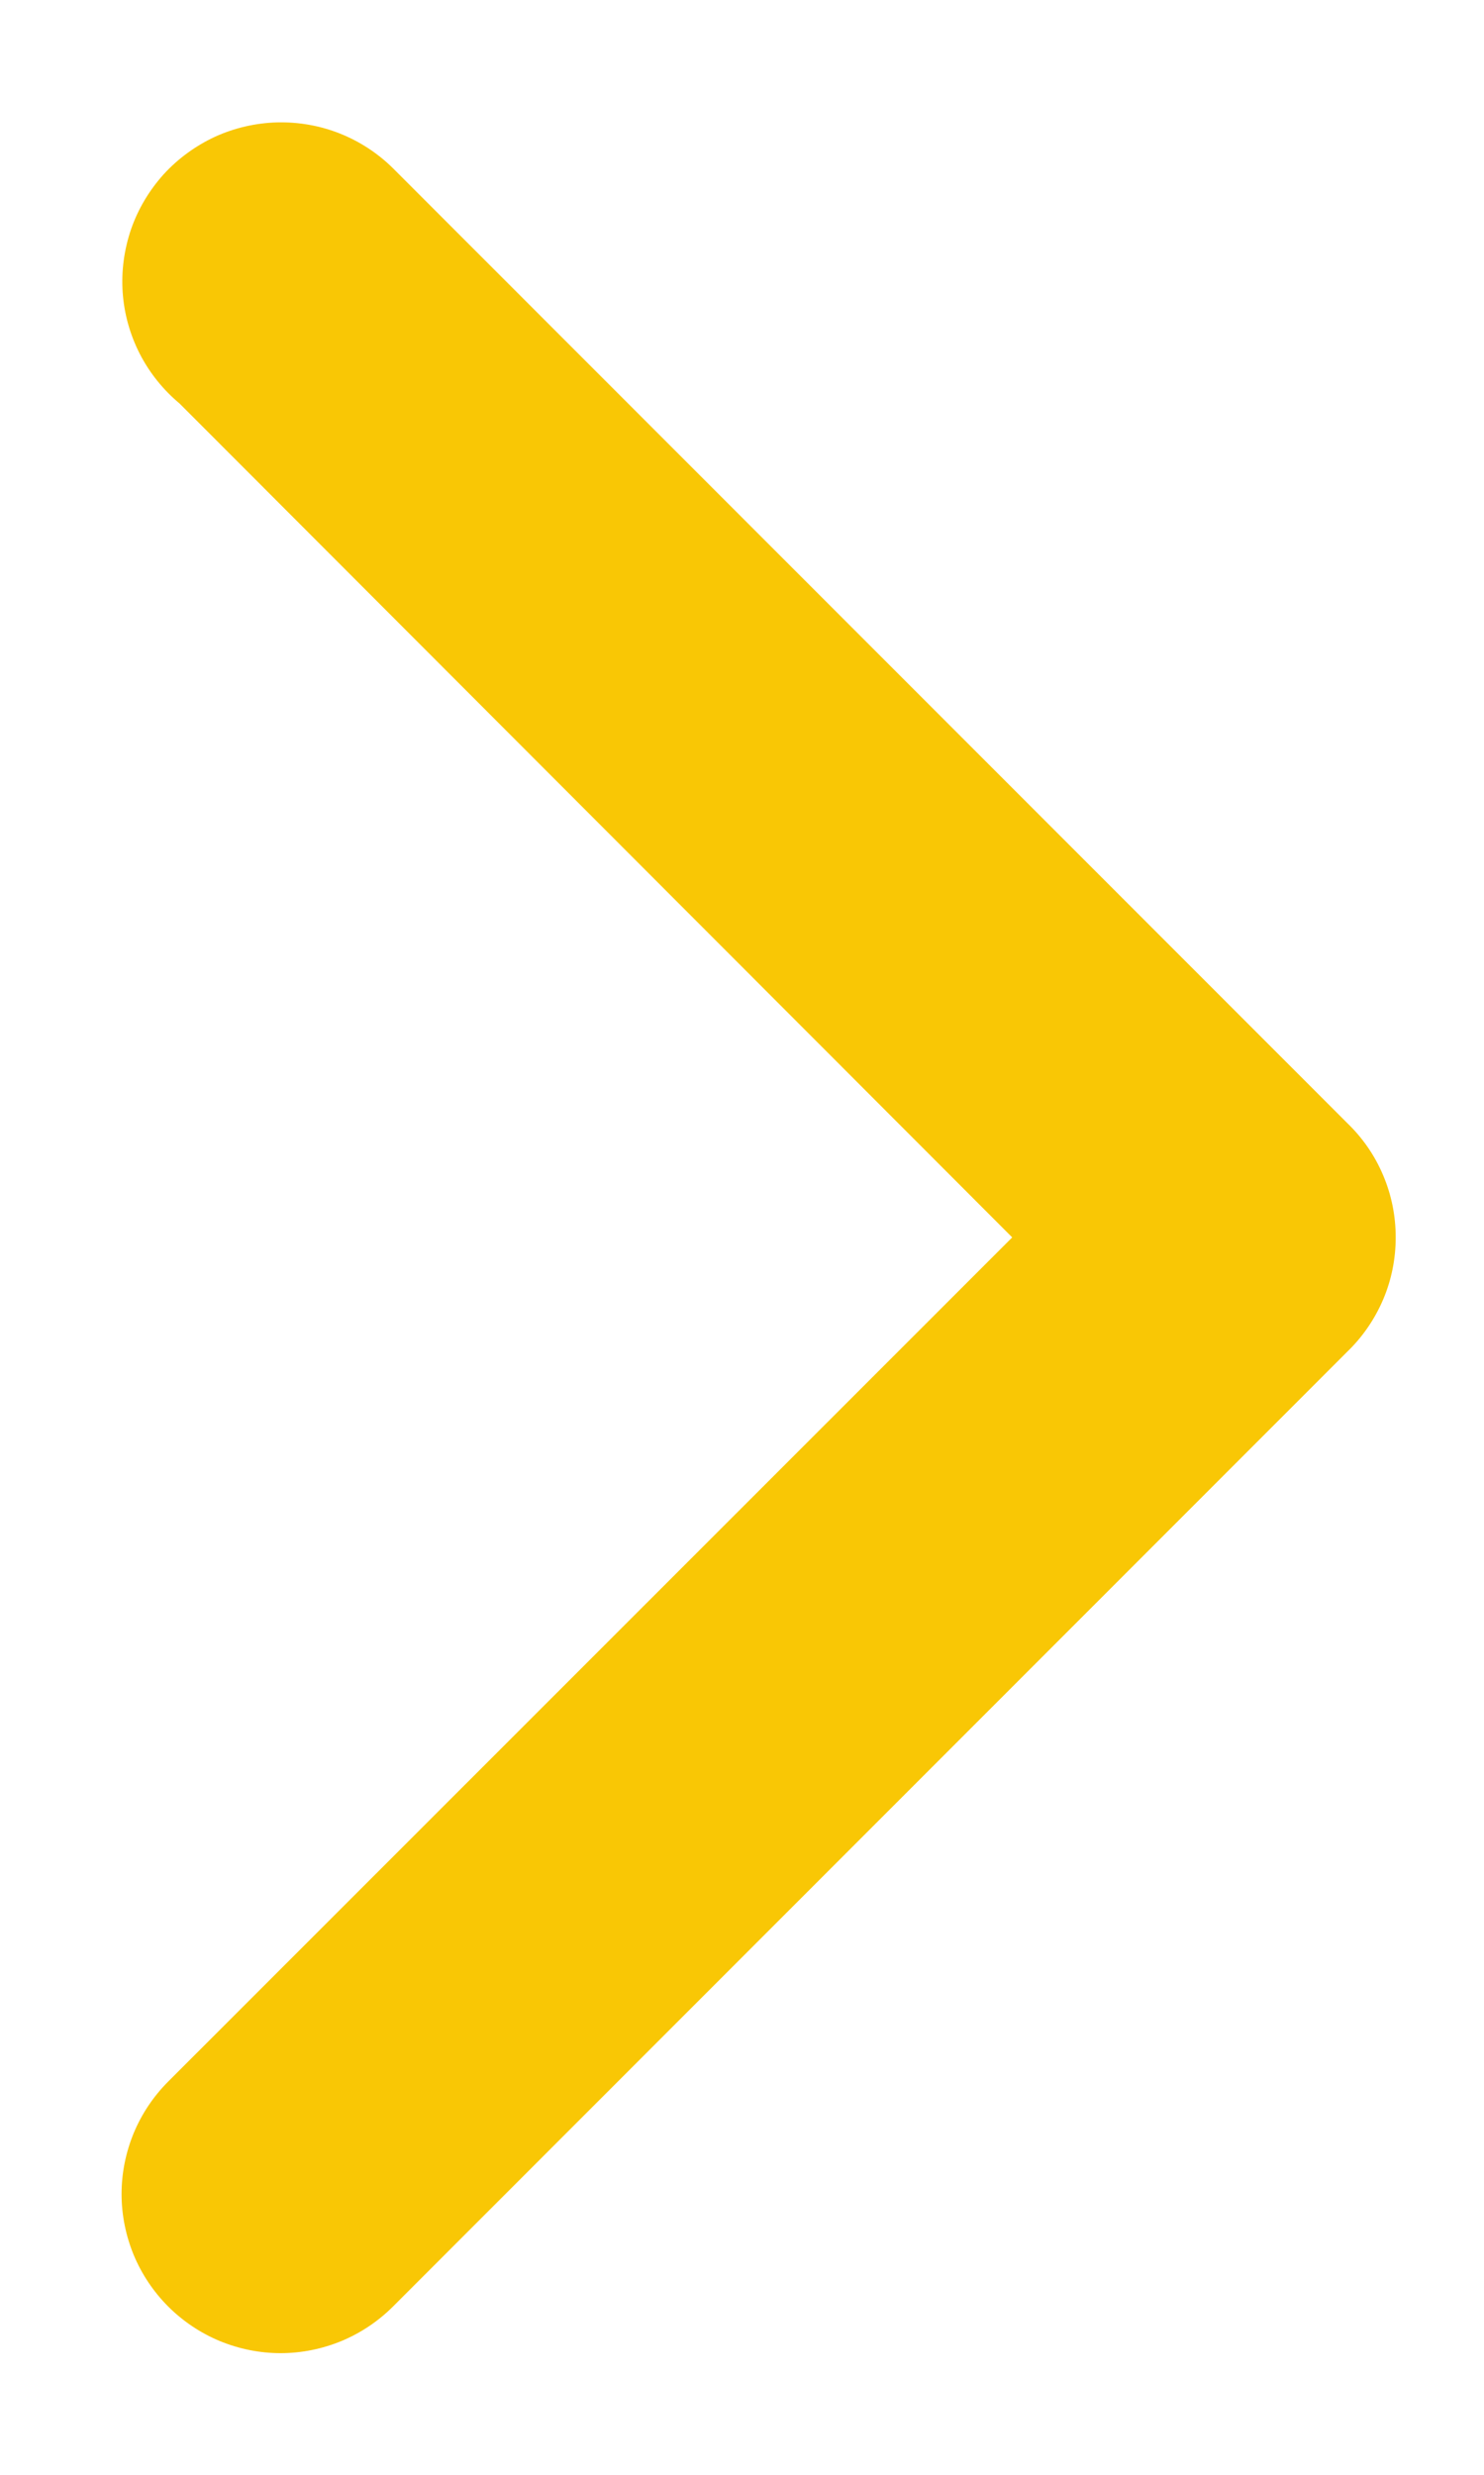 <svg width="12" height="20" viewBox="0 0 12 20" fill="none" xmlns="http://www.w3.org/2000/svg">
<path d="M11.286 10C11.286 9.827 11.252 9.656 11.184 9.497C11.117 9.338 11.018 9.195 10.893 9.075L3.179 1.361C3.056 1.239 2.909 1.143 2.748 1.079C2.587 1.015 2.414 0.985 2.241 0.989C2.068 0.994 1.897 1.033 1.739 1.105C1.582 1.178 1.44 1.281 1.323 1.409C1.207 1.538 1.117 1.688 1.06 1.852C1.004 2.016 0.98 2.19 0.992 2.363C1.004 2.536 1.051 2.704 1.13 2.859C1.209 3.013 1.319 3.15 1.452 3.261L8.185 10L1.36 16.822C1.241 16.941 1.146 17.083 1.081 17.239C1.017 17.395 0.983 17.562 0.983 17.731C0.983 17.9 1.017 18.067 1.081 18.223C1.146 18.379 1.241 18.521 1.36 18.64C1.479 18.759 1.621 18.854 1.777 18.919C1.933 18.983 2.1 19.017 2.269 19.017C2.438 19.017 2.605 18.983 2.761 18.919C2.917 18.854 3.059 18.759 3.178 18.64L10.892 10.926C11.017 10.806 11.116 10.662 11.184 10.503C11.252 10.344 11.286 10.173 11.286 10Z" fill="#F9C705"/>
</svg>
